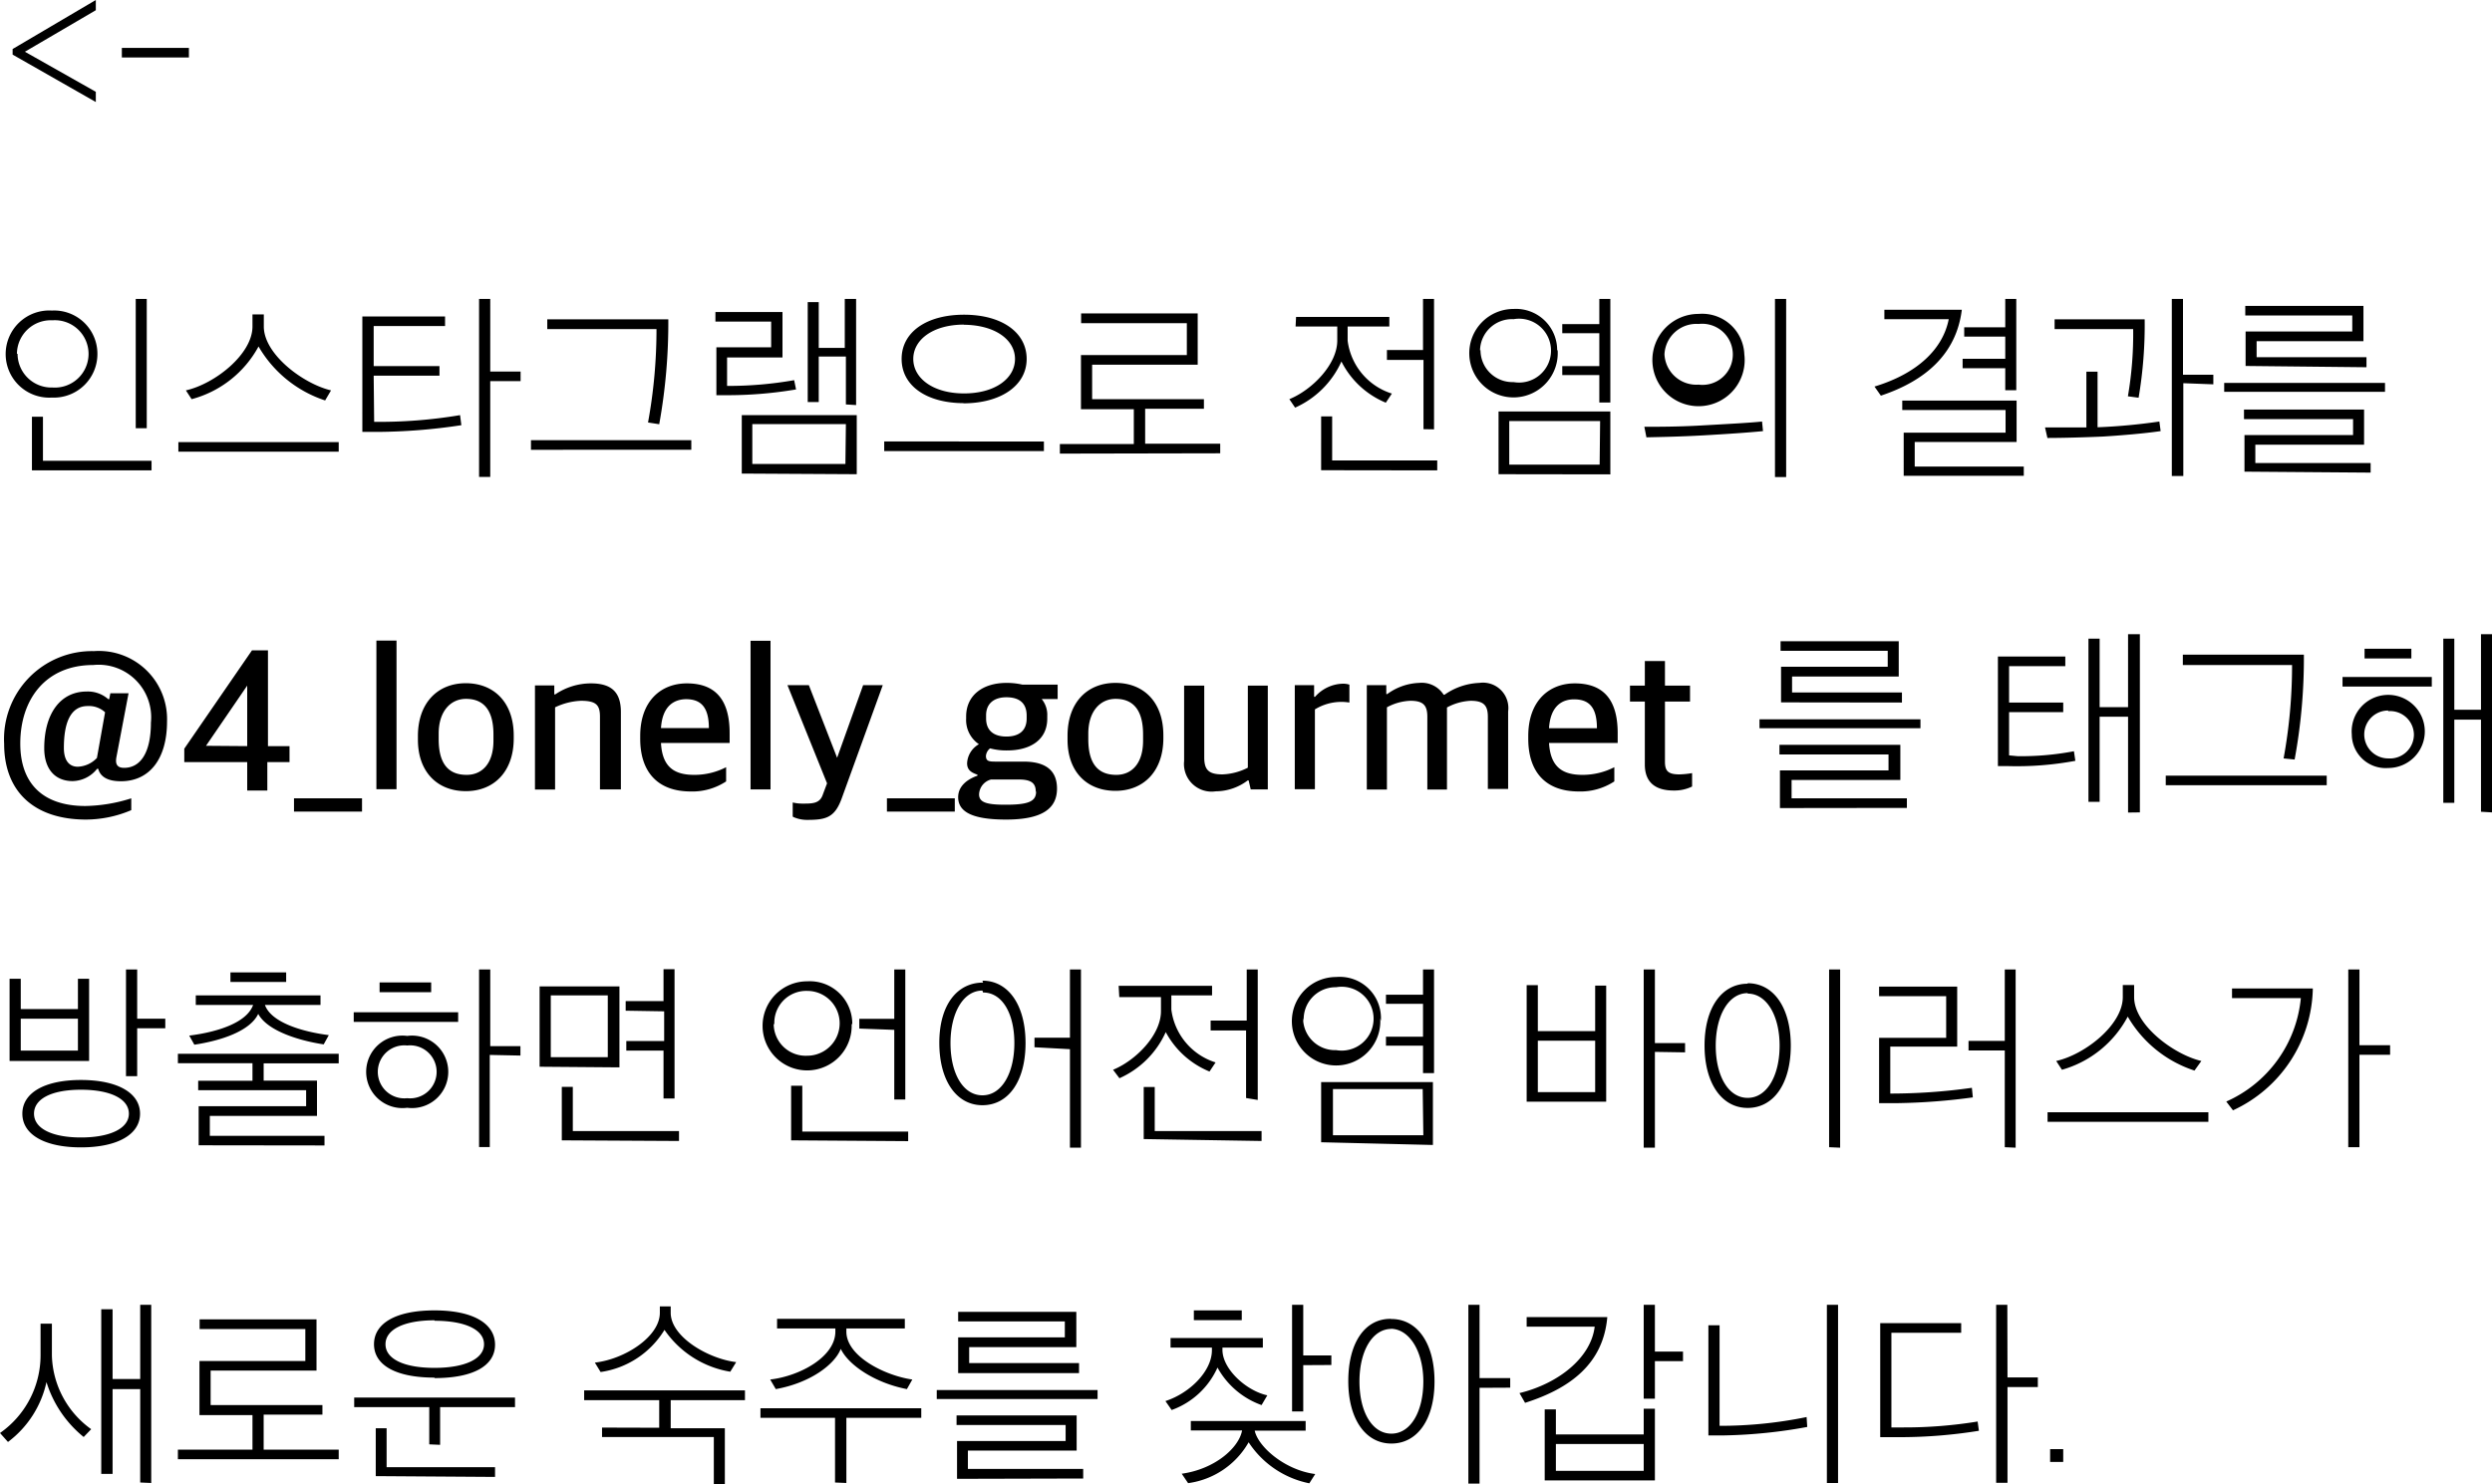 <svg xmlns="http://www.w3.org/2000/svg" viewBox="0 0 156.05 92.97"><g id="레이어_2" data-name="레이어 2"><g id="그래픽"><path d="M.79,3.42V3.07L6,0V.64L1.56,3.24,6,5.75v.64ZM7.63,3h4.2v.6H7.63ZM6.1,22.16A2.73,2.73,0,0,1,3.25,24.9a2.73,2.73,0,1,1,0-5.45A2.71,2.71,0,0,1,6.1,22.16Zm-5,0a2.12,2.12,0,0,0,2.19,2.11,2.11,2.11,0,1,0,0-4.21A2.12,2.12,0,0,0,1.06,22.16ZM2,29.46V26.1h.69v2.76h6.8v.6Zm6.5-2.64v-8.1h.69v8.1Zm2.67,1.47v-.6H21.21v.6Zm9.19-3.21a7.53,7.53,0,0,1-4.17-3.38A6.73,6.73,0,0,1,12,25l-.36-.55c1.82-.41,4.17-2.27,4.17-4v-.76h.71v.76c0,1.74,2.47,3.59,4.21,4Zm3.07,1.34A30.59,30.59,0,0,0,28.81,26l.08.63a36.3,36.3,0,0,1-5.2.42h-1V19.82h5.18v.6H23.4v2.51h4.12v.6H23.4Zm7.27-3.15h1.9v.6h-1.9v6H30V18.72h.7Zm2.55,4.9v-.6H43.29v.6ZM41.85,20a35.68,35.68,0,0,1-.57,6.57l-.7-.11a32.33,32.33,0,0,0,.53-5.85H34.27V20Zm8,4.39a25.48,25.48,0,0,1-4.09.36h-.9v-3h3.43V20.14H44.8v-.6H49v2.85H45.53v1.78a23.72,23.72,0,0,0,4.2-.36Zm-3.4,5.27V26h7.2v3.7Zm6.52-3.1H47.11v2.5h5.83Zm0-1.23v-3H51.27v2.85h-.69V18.92h.69v2.87H52.9V18.72h.71v6.65Zm2.4,2.92v-.6H65.37v.6Zm5-3c-2.35,0-3.91-1.09-3.91-2.77s1.56-2.77,3.91-2.77,3.92,1.1,3.92,2.77S62.67,25.26,60.32,25.26Zm0-4.92c-1.94,0-3.18.94-3.18,2.15s1.24,2.16,3.18,2.16,3.19-.94,3.19-2.16S62.28,20.34,60.32,20.34Zm6,8.08v-.6H71V25.63H67.69V22.24h6.63v-2H67.7v-.61H75v3.21H68.39V25h7v.6H71.71v2.19h4.7v.6Zm14.79-8.56H87v.6H84.39v.89a4,4,0,0,0,2.77,3.31l-.38.57A5.43,5.43,0,0,1,84,22.64a5.73,5.73,0,0,1-2.9,2.89L80.74,25c1.4-.57,3-2.16,3-3.67v-.88H81.13Zm1.57,9.6V26.08h.69v2.76H90v.62Zm6.41-2.57V22.54H86.85v-.62h2.26v-3.2h.69v8.17Zm8.4-4.95a2.77,2.77,0,1,1-2.76-2.58A2.58,2.58,0,0,1,97.51,21.94Zm-4.83,0a2,2,0,0,0,2.07,2,2,2,0,1,0,0-3.94A2,2,0,0,0,92.68,21.94Zm1.13,7.77V25.77h7v3.94Zm6.36-3.33H94.51V29.1h5.66ZM97.83,20.3h2.32V18.72h.69v6.49h-.69V23.49H97.83v-.56h2.32V20.87H97.83ZM110.4,27c-.86.09-2.35.19-3.79.27s-2.68.1-3.51.12l-.13-.66c.75,0,2.11,0,3.52-.08s3.14-.17,3.85-.25Zm-1.17-4.81a2.89,2.89,0,1,1-2.86-2.53A2.64,2.64,0,0,1,109.23,22.19Zm-5,0a2,2,0,0,0,2.14,1.9,1.9,1.9,0,0,0,2.14-1.89,1.92,1.92,0,0,0-2.14-1.91A2,2,0,0,0,104.23,22.19Zm7.62-3.47V29.88h-.7V18.72Zm11,.68c-.34,2.75-2.25,4.44-5.07,5.38l-.4-.57c2.71-.82,4.29-2.37,4.65-4.22H118V19.4Zm-3.64,10.4V27.1h6.38V25.68h-6.47v-.59h7.16v2.59H119.9v1.54h6.83v.58ZM123,20.5h2.57V18.72h.69v5.72h-.69V23.06h-2.67v-.59h2.67V21.08H123ZM135.3,27c-1.09.16-2.62.28-3.59.34-1.12.05-2.53.09-3.5.09l-.15-.66c.51,0,1.78,0,2.59,0V23.28h.7v3.48a36.58,36.58,0,0,0,3.87-.36Zm-1-7a27.27,27.27,0,0,1-.38,4.91l-.67-.09a23.06,23.06,0,0,0,.33-4.21h-4.92V20Zm2.42,4v5.81H136V18.72h.7v4.75h1.9v.6Zm2.56.54v-.56h10.07v.56Zm1.27,5V27.25h6.8v-1h-6.83v-.6h7.52v2.2h-6.81V29h7.22v.6Zm.07-6.62V20.76h6.68v-1h-6.7v-.6H148v2.21h-6.69v1h6.88V23ZM.26,46.59a5.51,5.51,0,0,1,5.62-5.81,4.27,4.27,0,0,1,4.58,4.4c0,2.37-1.11,3.75-2.89,3.75-.84,0-1.29-.29-1.42-.78H6.08a2,2,0,0,1-1.53.77c-1.12,0-1.78-.77-1.78-2.06,0-2.15,1-3.55,2.66-3.55a1.93,1.93,0,0,1,1.35.48h.06l.07-.37H8.05l-.76,4c-.07.38,0,.67.48.67,1.06,0,1.68-1,1.68-2.83a3.29,3.29,0,0,0-3.61-3.61c-3,0-4.57,2.17-4.57,4.92,0,2.46,1.37,3.91,4.08,3.91A10,10,0,0,0,8.22,50v.74a7.3,7.3,0,0,1-2.88.59C2.15,51.31.26,49.59.26,46.59Zm5.81.88.51-2.86a1.49,1.49,0,0,0-1.09-.39C4.39,44.22,4,45.31,4,46.85c0,.76.32,1.17.87,1.17A1.74,1.74,0,0,0,6.07,47.47Zm9.41.26H11.54v-.84l4.24-6.16h1v6h1.35v1H16.74v1.78H15.48Zm0-1V42.94l-2.58,3.77ZM18.41,50h4.26v.83H18.41Zm5.16-9.88h1.26v9.31H23.57Zm2.6,6.2v-.22c0-2.07,1.23-3.31,3-3.31s3,1.21,3,3.28v.18c0,2.07-1.23,3.3-3,3.3S26.17,48.36,26.17,46.33Zm4.73.06V46c0-1.71-.77-2.23-1.72-2.23s-1.71.76-1.71,2.18v.35c0,1.73.78,2.23,1.75,2.23S30.9,47.82,30.9,46.39Zm2.6-3.45h1.21v.56h.06A4,4,0,0,1,37,42.8c1.27,0,1.88.53,1.88,1.79v4.85H37.57V44.89c0-.72-.22-1-1.19-1a4.12,4.12,0,0,0-1.62.41v5.15H33.5Zm6.59,3.33V46.1c0-2.24,1.34-3.3,2.92-3.3,1.83,0,2.68,1.07,2.68,3.12v.61h-4.3c.08,1.49.81,2,2.08,2a4.33,4.33,0,0,0,2-.48v.89a3.85,3.85,0,0,1-2.24.63C41.15,49.56,40.09,48.31,40.09,46.27Zm1.3-.66h3c0-1.31-.5-1.81-1.43-1.81C42.26,43.8,41.48,44.16,41.39,45.61ZM47,40.13h1.25v9.31H47Zm2.64,11v-.87a2.65,2.65,0,0,0,.62.07c.61,0,1.07,0,1.26-.55l.27-.72-2.48-6.15h1.34l1.77,4.55h0l1.63-4.55h1.23L52.71,50c-.44,1.22-1,1.35-2.18,1.35A2.09,2.09,0,0,1,49.66,51.16ZM55.54,50h4.25v.83H55.54ZM60,49.93c0-.69.56-1.12,1.21-1.35v-.06c-.37-.13-.65-.28-.65-.72a1.45,1.45,0,0,1,.74-1.19A1.83,1.83,0,0,1,60.5,45v-.12c0-1.35,1.06-2.11,2.53-2.11a4.41,4.41,0,0,1,1,.11h2.2v.9h-1a1.56,1.56,0,0,1,.35,1.06V45c0,1.36-1.09,2-2.51,2A3.92,3.92,0,0,1,62,46.87a.67.67,0,0,0-.26.47c0,.33.18.36.6.36H64.1c1.22,0,2.09.43,2.09,1.69s-.94,1.94-3.19,1.94C61,51.33,60,50.9,60,49.93Zm4.86-.35c0-.54-.3-.76-1.07-.76H62.06a1,1,0,0,0-.75.93c0,.51.48.65,1.66.65C64.39,50.4,64.88,50.2,64.88,49.58ZM64.29,45v-.18c0-.81-.49-1.15-1.27-1.15s-1.27.4-1.27,1.13V45c0,.77.5,1.13,1.27,1.13S64.29,45.78,64.29,45Zm2.56,1.3v-.22c0-2.07,1.22-3.31,3-3.31s3,1.21,3,3.28v.18c0,2.07-1.23,3.3-3,3.3S66.85,48.36,66.85,46.33Zm4.73.06V46c0-1.71-.77-2.23-1.72-2.23s-1.71.76-1.71,2.18v.35c0,1.73.78,2.23,1.75,2.23S71.58,47.82,71.58,46.39Zm2.57,1.27V42.94h1.26v4.49c0,.77.26,1.07,1.14,1.07a3.76,3.76,0,0,0,1.59-.42V42.94h1.25v6.5H78.32l-.13-.56h-.06a3.34,3.34,0,0,1-2,.68A1.73,1.73,0,0,1,74.15,47.66Zm6.93-4.72h1.21v.73h.06a2.39,2.39,0,0,1,1.74-.82,1.27,1.27,0,0,1,.41.06V44a3.16,3.16,0,0,0-2.16.43v5H81.08Zm4.51,0h1.22v.56h.06a3.59,3.59,0,0,1,2-.7,1.62,1.62,0,0,1,1.53.74h.06a4.07,4.07,0,0,1,2.18-.74,1.59,1.59,0,0,1,1.8,1.79v4.85H93.17V44.89c0-.72-.27-1-1.08-1a3.44,3.44,0,0,0-1.48.42c0,.11,0,.21,0,.34v4.8H89.38V44.89c0-.72-.26-1-1.06-1a3.31,3.31,0,0,0-1.47.41v5.15H85.59ZM95.7,46.27V46.1c0-2.24,1.34-3.3,2.91-3.3,1.84,0,2.69,1.07,2.69,3.12v.61H97c.09,1.49.82,2,2.09,2a4.36,4.36,0,0,0,2-.48v.89a3.89,3.89,0,0,1-2.25.63C96.75,49.56,95.7,48.31,95.7,46.27ZM97,45.61h3c0-1.31-.49-1.81-1.43-1.81C97.87,43.8,97.09,44.16,97,45.61Zm6,2.27V43.94h-.93v-1H103V41.4h1.26v1.54h1.57v1h-1.57V47.7c0,.58.19.8.9.8a5.29,5.29,0,0,0,.8-.08v.84a2.53,2.53,0,0,1-1.16.25C103.73,49.51,103,49.06,103,47.88Zm7.18-2.27v-.56h10.08v.56Zm1.28,5V48.25h6.8v-1h-6.83v-.6H119v2.2h-6.81V50h7.22v.6Zm.07-6.62V41.76h6.68v-1h-6.71v-.6h7.4v2.21h-6.68v1h6.88V44Zm14.82,3.37a17.69,17.69,0,0,0,3.52-.31l.09.6a20,20,0,0,1-4.26.33h-.59V41.12h4.22v.6h-3.52V44h3.39v.6h-3.39v2.71Zm6.91,3.53v-6h-1.78v5.33h-.7V40h.7v4.29h1.78V39.72H134V50.88Zm2.36-1.71v-.6h10.08v.6ZM144.27,41a34.83,34.83,0,0,1-.58,6.57L143,47.5a32.33,32.33,0,0,0,.53-5.85h-6.84V41Zm2.42,2v-.6h5.59V43Zm2.86,5.1a2.12,2.12,0,0,1-2.28-2.1,2.29,2.29,0,1,1,2.28,2.1Zm0-3.6a1.5,1.5,0,1,0,0,3A1.5,1.5,0,0,0,151.16,46,1.49,1.49,0,0,0,149.55,44.54Zm-1.48-3.26v-.61H151v.61Zm7.29,9.6V45.07h-1.67v5.21H153V40h.69v4.45h1.67V39.72h.69V50.88ZM.6,66.45V61.3h.7v1.9H4.88V61.3h.7v5.15ZM4.88,63.8H1.3v2H4.88Zm.19,8.06c-2.29,0-3.67-.81-3.67-2.11s1.38-2.11,3.67-2.11,3.7.81,3.7,2.11S7.36,71.86,5.07,71.86ZM2.13,69.75c0,.93,1.13,1.49,2.94,1.49s3-.56,3-1.49-1.16-1.5-3-1.5S2.13,68.82,2.13,69.75ZM8.59,64.4v3h-.7V60.72h.7V63.8h1.76v.6Zm3.85,7.33V69.28h6.73v-1H12.41v-.59h3.4V66.59H11.14V66H21.21v.6h-4.7v1.08h3.34v2.21H13.14v1.25h7.18v.6Zm7.83-6.32c-1.59-.24-3.54-.86-4.1-1.91-.52,1.09-2.35,1.68-4,1.93l-.32-.57c1.76-.22,3.6-.8,4-1.92H12.26v-.6h7.81v.6H16.59c.4,1.12,2.41,1.69,4,1.89ZM14.43,61.5v-.6h3.49v.6ZM22.15,64v-.6h6.54V64Zm3.35,5.38a2.27,2.27,0,1,1,0-4.5,2.27,2.27,0,1,1,0,4.5Zm0-3.9a1.66,1.66,0,1,0,0,3.3,1.66,1.66,0,1,0,0-3.3Zm-1.73-3.34v-.61H27v.61Zm6.9,3.93v5.77H30V60.72h.7v4.8h1.89v.59Zm3.12.74V61.78h5v5.07Zm4.27-4.47H34.49v3.87h3.57Zm-2.88,9.08V68.07h.69v2.77h6.65v.62Zm4-8.12v-.6h2.37v-2h.69v8.1h-.69v-3H39.22v-.6h2.37V63.34Zm14.15.82a2.79,2.79,0,1,1-2.78-2.66A2.66,2.66,0,0,1,53.37,64.16Zm-4.88,0a2,2,0,0,0,2.1,2,2,2,0,1,0,0-4.06A2,2,0,0,0,48.49,64.16Zm1.09,7.3V68h.7v2.87h6.63v.6Zm4.27-7v-.61H56V60.72h.69v8.14H56V64.5Zm7.71-3c1.62,0,2.7,1.52,2.7,3.91s-1.08,3.89-2.7,3.89-2.7-1.53-2.7-3.91S59.94,61.54,61.56,61.54Zm0,.62c-1.2,0-2,1.4-2,3.29s.78,3.27,2,3.27,2-1.41,2-3.27S62.76,62.16,61.56,62.16Zm3.26,3.55v-.6H67V60.72h.69V71.88H67V65.71Zm5.27-3.85h5.85v.6H73.35v.89a4,4,0,0,0,2.77,3.31l-.38.57A5.43,5.43,0,0,1,73,64.64a5.73,5.73,0,0,1-2.9,2.89L69.7,67c1.4-.57,3-2.16,3-3.67v-.88H70.09Zm1.57,9.6V68.08h.69v2.76H79v.62Zm6.41-2.57V64.54H75.81v-.62h2.26v-3.2h.69v8.17Zm8.4-5a2.77,2.77,0,1,1-2.76-2.58A2.58,2.58,0,0,1,86.47,63.94Zm-4.83,0a2,2,0,0,0,2.07,2,2,2,0,1,0,0-3.94A2,2,0,0,0,81.64,63.94Zm1.13,7.77V67.77h7v3.94Zm6.36-3.33H83.47V71.1h5.66ZM86.79,62.3h2.32V60.72h.69v6.49h-.69V65.49H86.79v-.56h2.32V62.87H86.79ZM95.6,69v-7.3h.7v2.88h3.59V61.73h.69V69Zm4.29-3.82H96.3v3.22h3.59Zm3.74.7v6h-.7V60.72h.7v4.61h1.89v.58Zm5.81-4.3c1.62,0,2.7,1.52,2.7,3.91s-1.08,3.9-2.7,3.9-2.7-1.54-2.7-3.91S107.82,61.61,109.44,61.61Zm0,.62c-1.2,0-2,1.41-2,3.29s.78,3.27,2,3.27,2-1.41,2-3.27S110.64,62.23,109.44,62.23Zm5.1,9.65V60.72h.69V71.88Zm9-3.12a38.79,38.79,0,0,1-4.71.36h-1.16V65h4.2V62.39h-4.2v-.6h4.89v3.76h-4.19v2.94a36.27,36.27,0,0,0,5.11-.36Zm2,3.12V65.79h-2.27v-.6h2.27V60.72h.68V71.88Zm2.68-1.59v-.6h10.07v.6Zm9.2-3.21a7.52,7.52,0,0,1-4.18-3.38A6.73,6.73,0,0,1,129.12,67l-.36-.55c1.82-.41,4.17-2.27,4.17-4v-.76h.71v.76c0,1.74,2.47,3.59,4.21,4Zm7.41-5.14a8.58,8.58,0,0,1-5,7.63l-.42-.55a7.9,7.9,0,0,0,4.67-6.48h-4.31v-.6Zm2.92,3.55h1.92v.6h-1.92v5.79h-.7V60.72h.7ZM5.24,90a7.14,7.14,0,0,1-2.33-3.44A6.39,6.39,0,0,1,.5,90.31L0,89.75A5.94,5.94,0,0,0,2.54,84.9v-2h.71v2a5.86,5.86,0,0,0,2.46,4.61Zm3.54,2.85V87H7.05v5.31H6.34V82h.71v4.37H8.78V81.72h.69V92.88Zm2.36-1.46v-.6h4.67V88.63H12.49V85.24h6.63v-2H12.5v-.61h7.32v3.21H13.19V88h7v.6H16.51v2.19h4.7v.6Zm15.74-.93V88.13h-4.7v-.6H32.25v.6H27.56v2.36Zm.33-4.18c-2.46,0-3.79-.8-3.79-2.09s1.33-2.12,3.79-2.12S31,82.92,31,84.22,29.67,86.31,27.21,86.31Zm-3.68,6.17v-3h.68v2.44H31v.61Zm3.68-9.76c-1.92,0-3.07.58-3.07,1.5s1.15,1.48,3.07,1.48,3.1-.57,3.1-1.48S29.13,82.72,27.21,82.72Zm14.07,6.73V87.69h-4.7v-.61H46.65v.61H42v1.76h3.39V93h-.69V90h-7v-.59Zm4.45-3.51a6.21,6.21,0,0,1-4.12-2.62,5.61,5.61,0,0,1-4,2.64l-.36-.59c1.87-.21,4.07-1.62,4.07-3.12v-.4H42v.4c0,1.51,2.35,2.88,4.1,3.09Zm6.56,6.94V88.8H47.62v-.6H57.69v.6H53v4.08ZM56.79,87c-2.06-.4-3.68-1.54-4.14-2.52-.39,1-1.94,2.14-4.07,2.52l-.35-.6c1.88-.22,4.08-1.43,4.08-3v-.2H48.66v-.6h8v.6H53v.2c0,1.56,2.44,2.76,4.13,3Zm1.87.62v-.56H68.73v.56Zm1.27,5V90.25h6.8v-1H59.9v-.6h7.52v2.2H60.61V92h7.22v.6ZM60,86V83.76h6.68v-1H60v-.6h7.4v2.21H60.69v1h6.88V86Zm19,2a5.1,5.1,0,0,1-2.76-2.35,5,5,0,0,1-2.87,2.66l-.39-.56c1.58-.52,2.91-1.91,2.91-3.18V84.4H73.3v-.6h5.78v.6H76.55v.14c0,1.22,1.51,2.57,2.81,2.85Zm2.76,1v.6H78.57c.21,1,1.87,2.47,3.79,2.72l-.37.58a5.93,5.93,0,0,1-3.8-2.57,5.15,5.15,0,0,1-3.79,2.56L74,92.3c2.08-.29,3.58-1.62,3.78-2.71H74.57V89Zm-7-6.32v-.61h3v.61Zm6.85,2.82V88.4h-.7V81.72h.7v3.17h1.76v.6Zm5.52-2.89c1.62,0,2.7,1.52,2.7,3.91s-1.08,3.89-2.7,3.89-2.7-1.53-2.7-3.91S85.45,82.6,87.07,82.6Zm0,.62c-1.2,0-2,1.4-2,3.29s.78,3.27,2,3.27,2-1.41,2-3.27S88.27,83.22,87.07,83.22Zm5.52,3.69v6h-.7V81.72h.7v4.59h1.92v.6Zm8-4.43c-.25,2.88-2.26,4.45-5.15,5.37l-.35-.61c2.39-.58,4.47-2.18,4.71-4.16H95.6v-.6ZM96.73,92.72V88.27h.7v1.57h5.5V88.23h.7v4.49Zm6.2-2.28h-5.5v1.68h5.5Zm.7-5.19V87.6h-.7V81.72h.7v2.93h1.76v.6Zm9.54,4.12a31.53,31.53,0,0,1-5.19.53h-1V83h.7V89.3a27,27,0,0,0,5.45-.55Zm1.93,3.51h-.7V81.72h.7Zm4.08-3.48a28.39,28.39,0,0,0,4.66-.37l.08.58a31,31,0,0,1-4.82.4h-1.36V82.87h5.07v.6h-4.37V89.4Zm6.53-3.13h1.9v.6h-1.9v6H125V81.72h.7Zm2.67,4.49h.82v.8h-.82Z"/></g></g></svg>